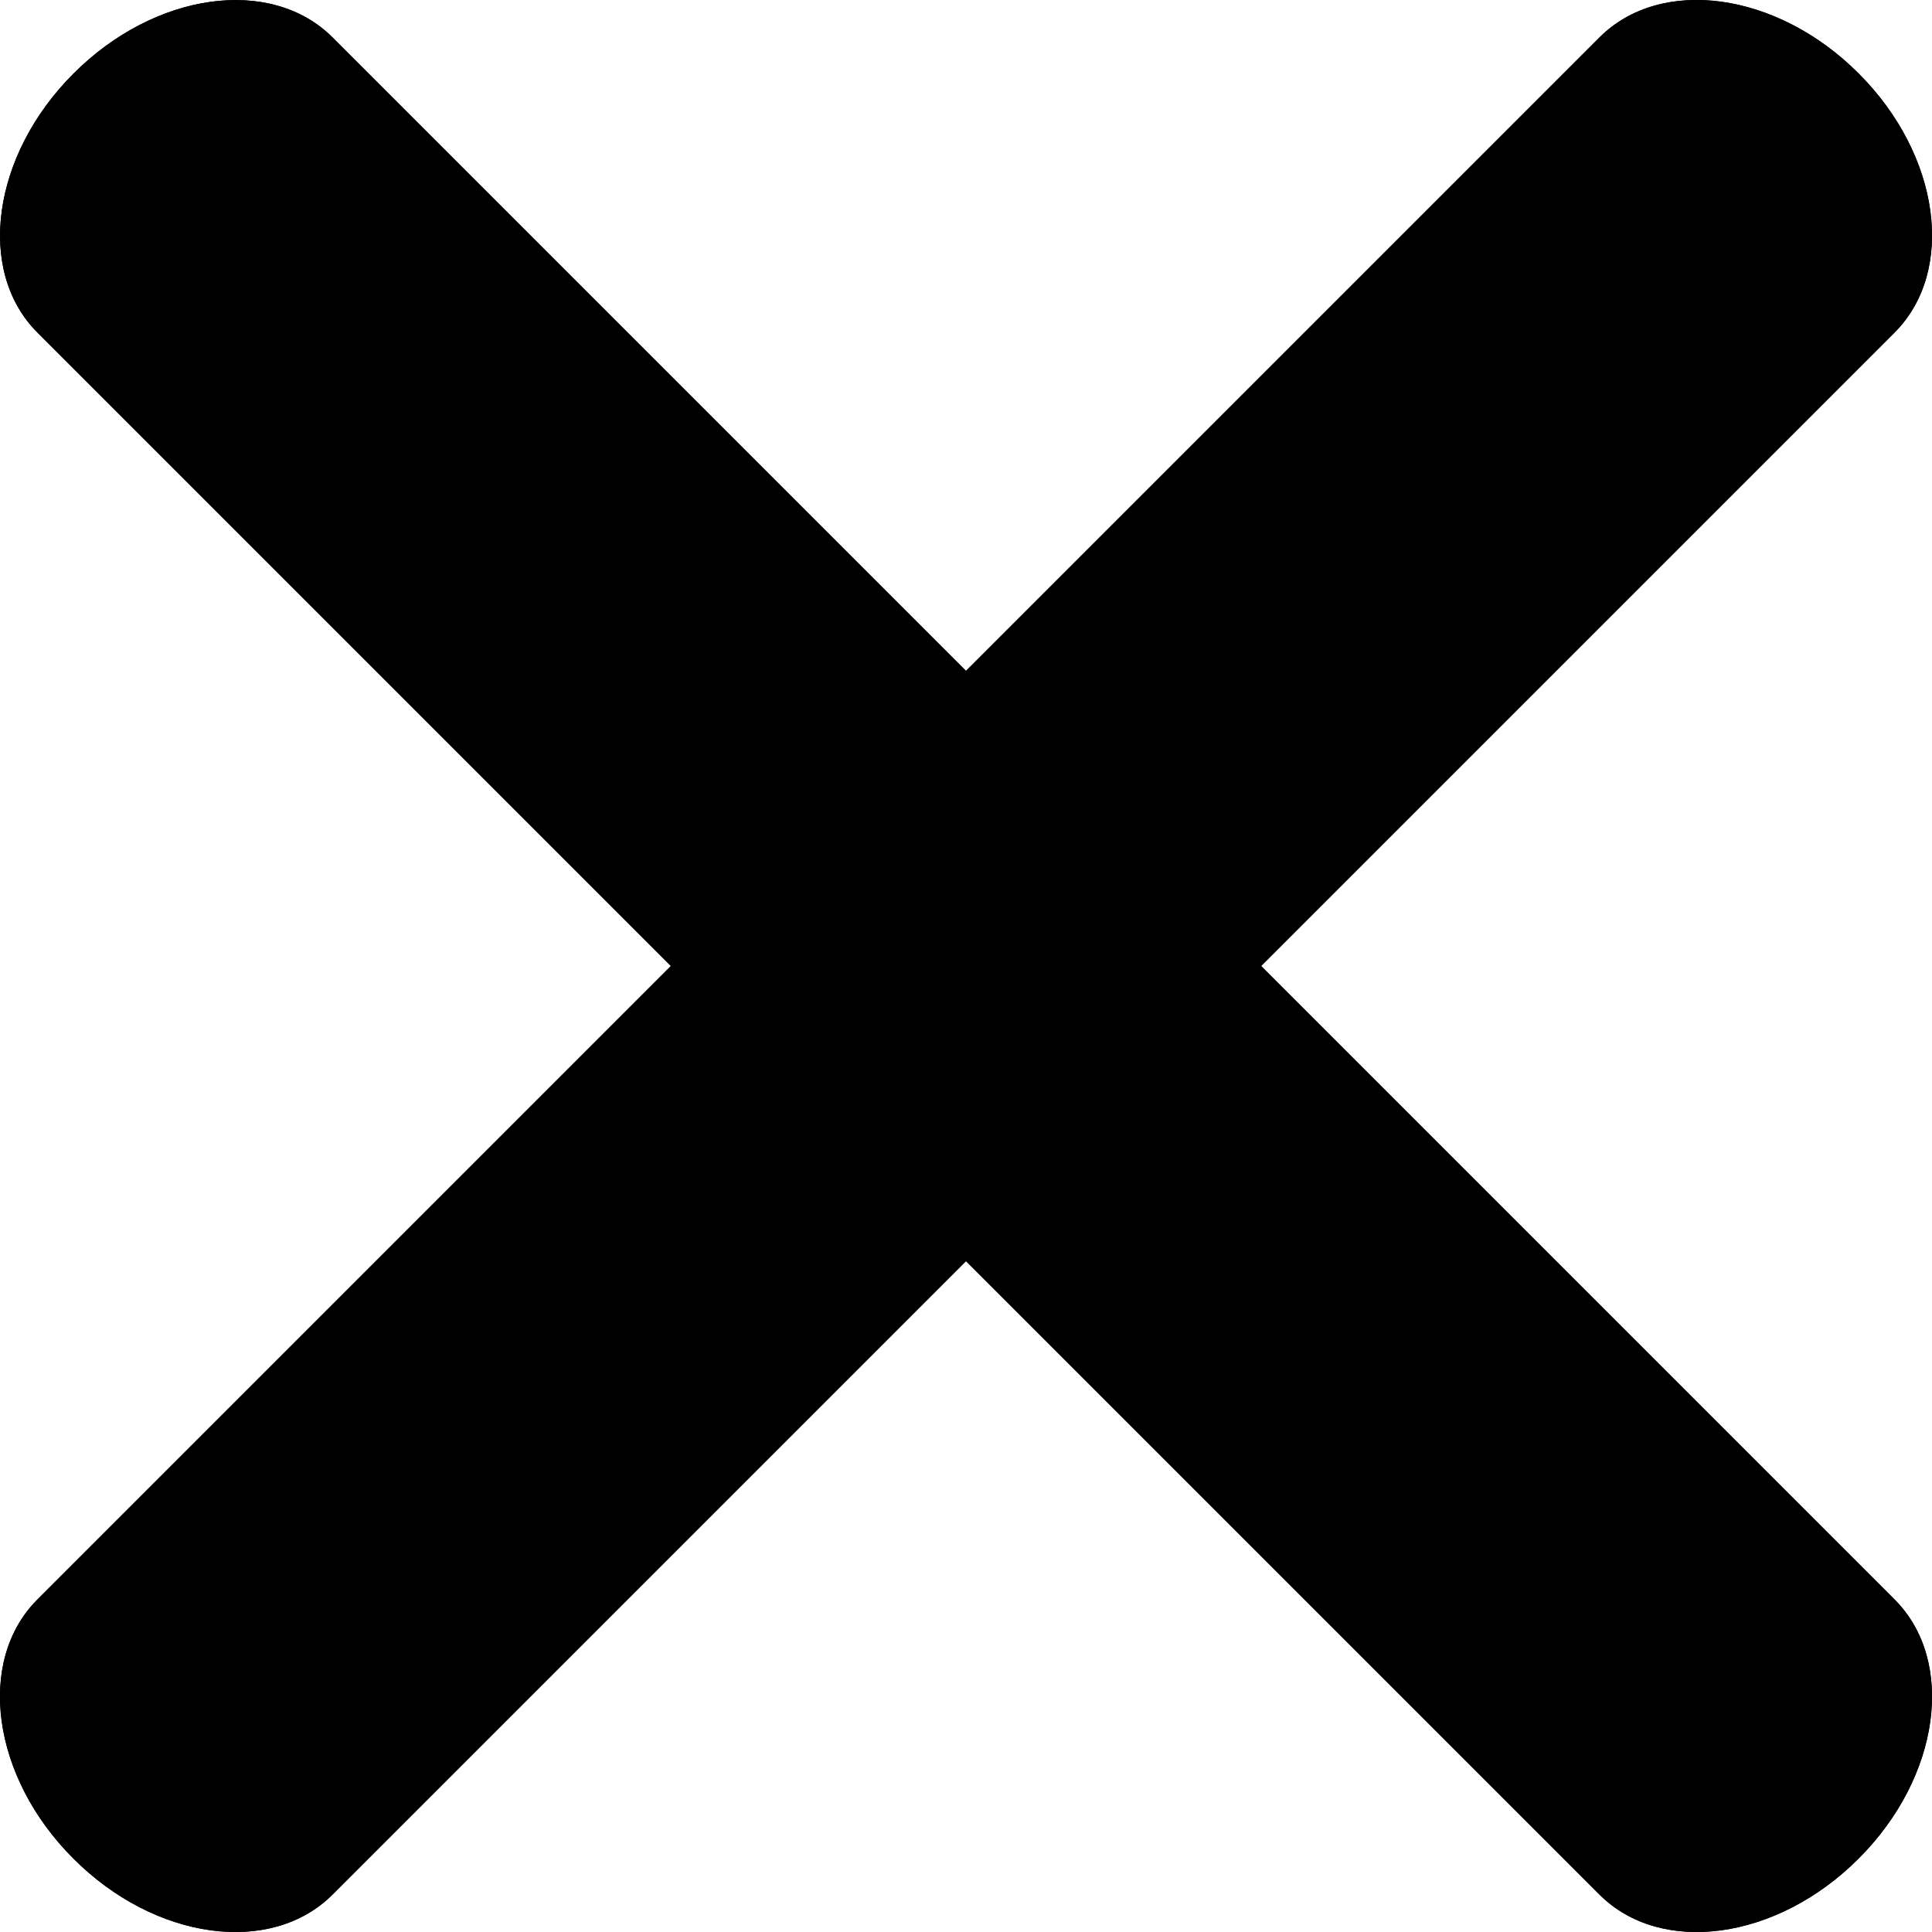 <svg width="8" height="8" viewBox="0 0 8 8" fill="none" xmlns="http://www.w3.org/2000/svg">
<path d="M6.623 0.155C6.878 -0.1 7.359 -0.034 7.696 0.304C8.034 0.641 8.1 1.122 7.845 1.377L5.222 4L7.845 6.623C8.1 6.878 8.034 7.359 7.696 7.696C7.359 8.034 6.878 8.1 6.623 7.845L4 5.222L1.377 7.845C1.122 8.1 0.641 8.034 0.304 7.696C-0.034 7.359 -0.1 6.878 0.155 6.623L2.778 4L0.155 1.377C-0.1 1.122 -0.033 0.642 0.304 0.305C0.641 -0.033 1.122 -0.1 1.377 0.155L4 2.778L6.623 0.155Z" fill="currentColor"/>
<path d="M6.623 0.155C6.878 -0.1 7.359 -0.034 7.696 0.304C8.034 0.641 8.1 1.122 7.845 1.377L5.222 4L7.845 6.623C8.1 6.878 8.034 7.359 7.696 7.696C7.359 8.034 6.878 8.1 6.623 7.845L4 5.222L1.377 7.845C1.122 8.1 0.641 8.034 0.304 7.696C-0.034 7.359 -0.1 6.878 0.155 6.623L2.778 4L0.155 1.377C-0.1 1.122 -0.033 0.642 0.304 0.305C0.641 -0.033 1.122 -0.1 1.377 0.155L4 2.778L6.623 0.155Z" fill="currentColor"/>
</svg>
